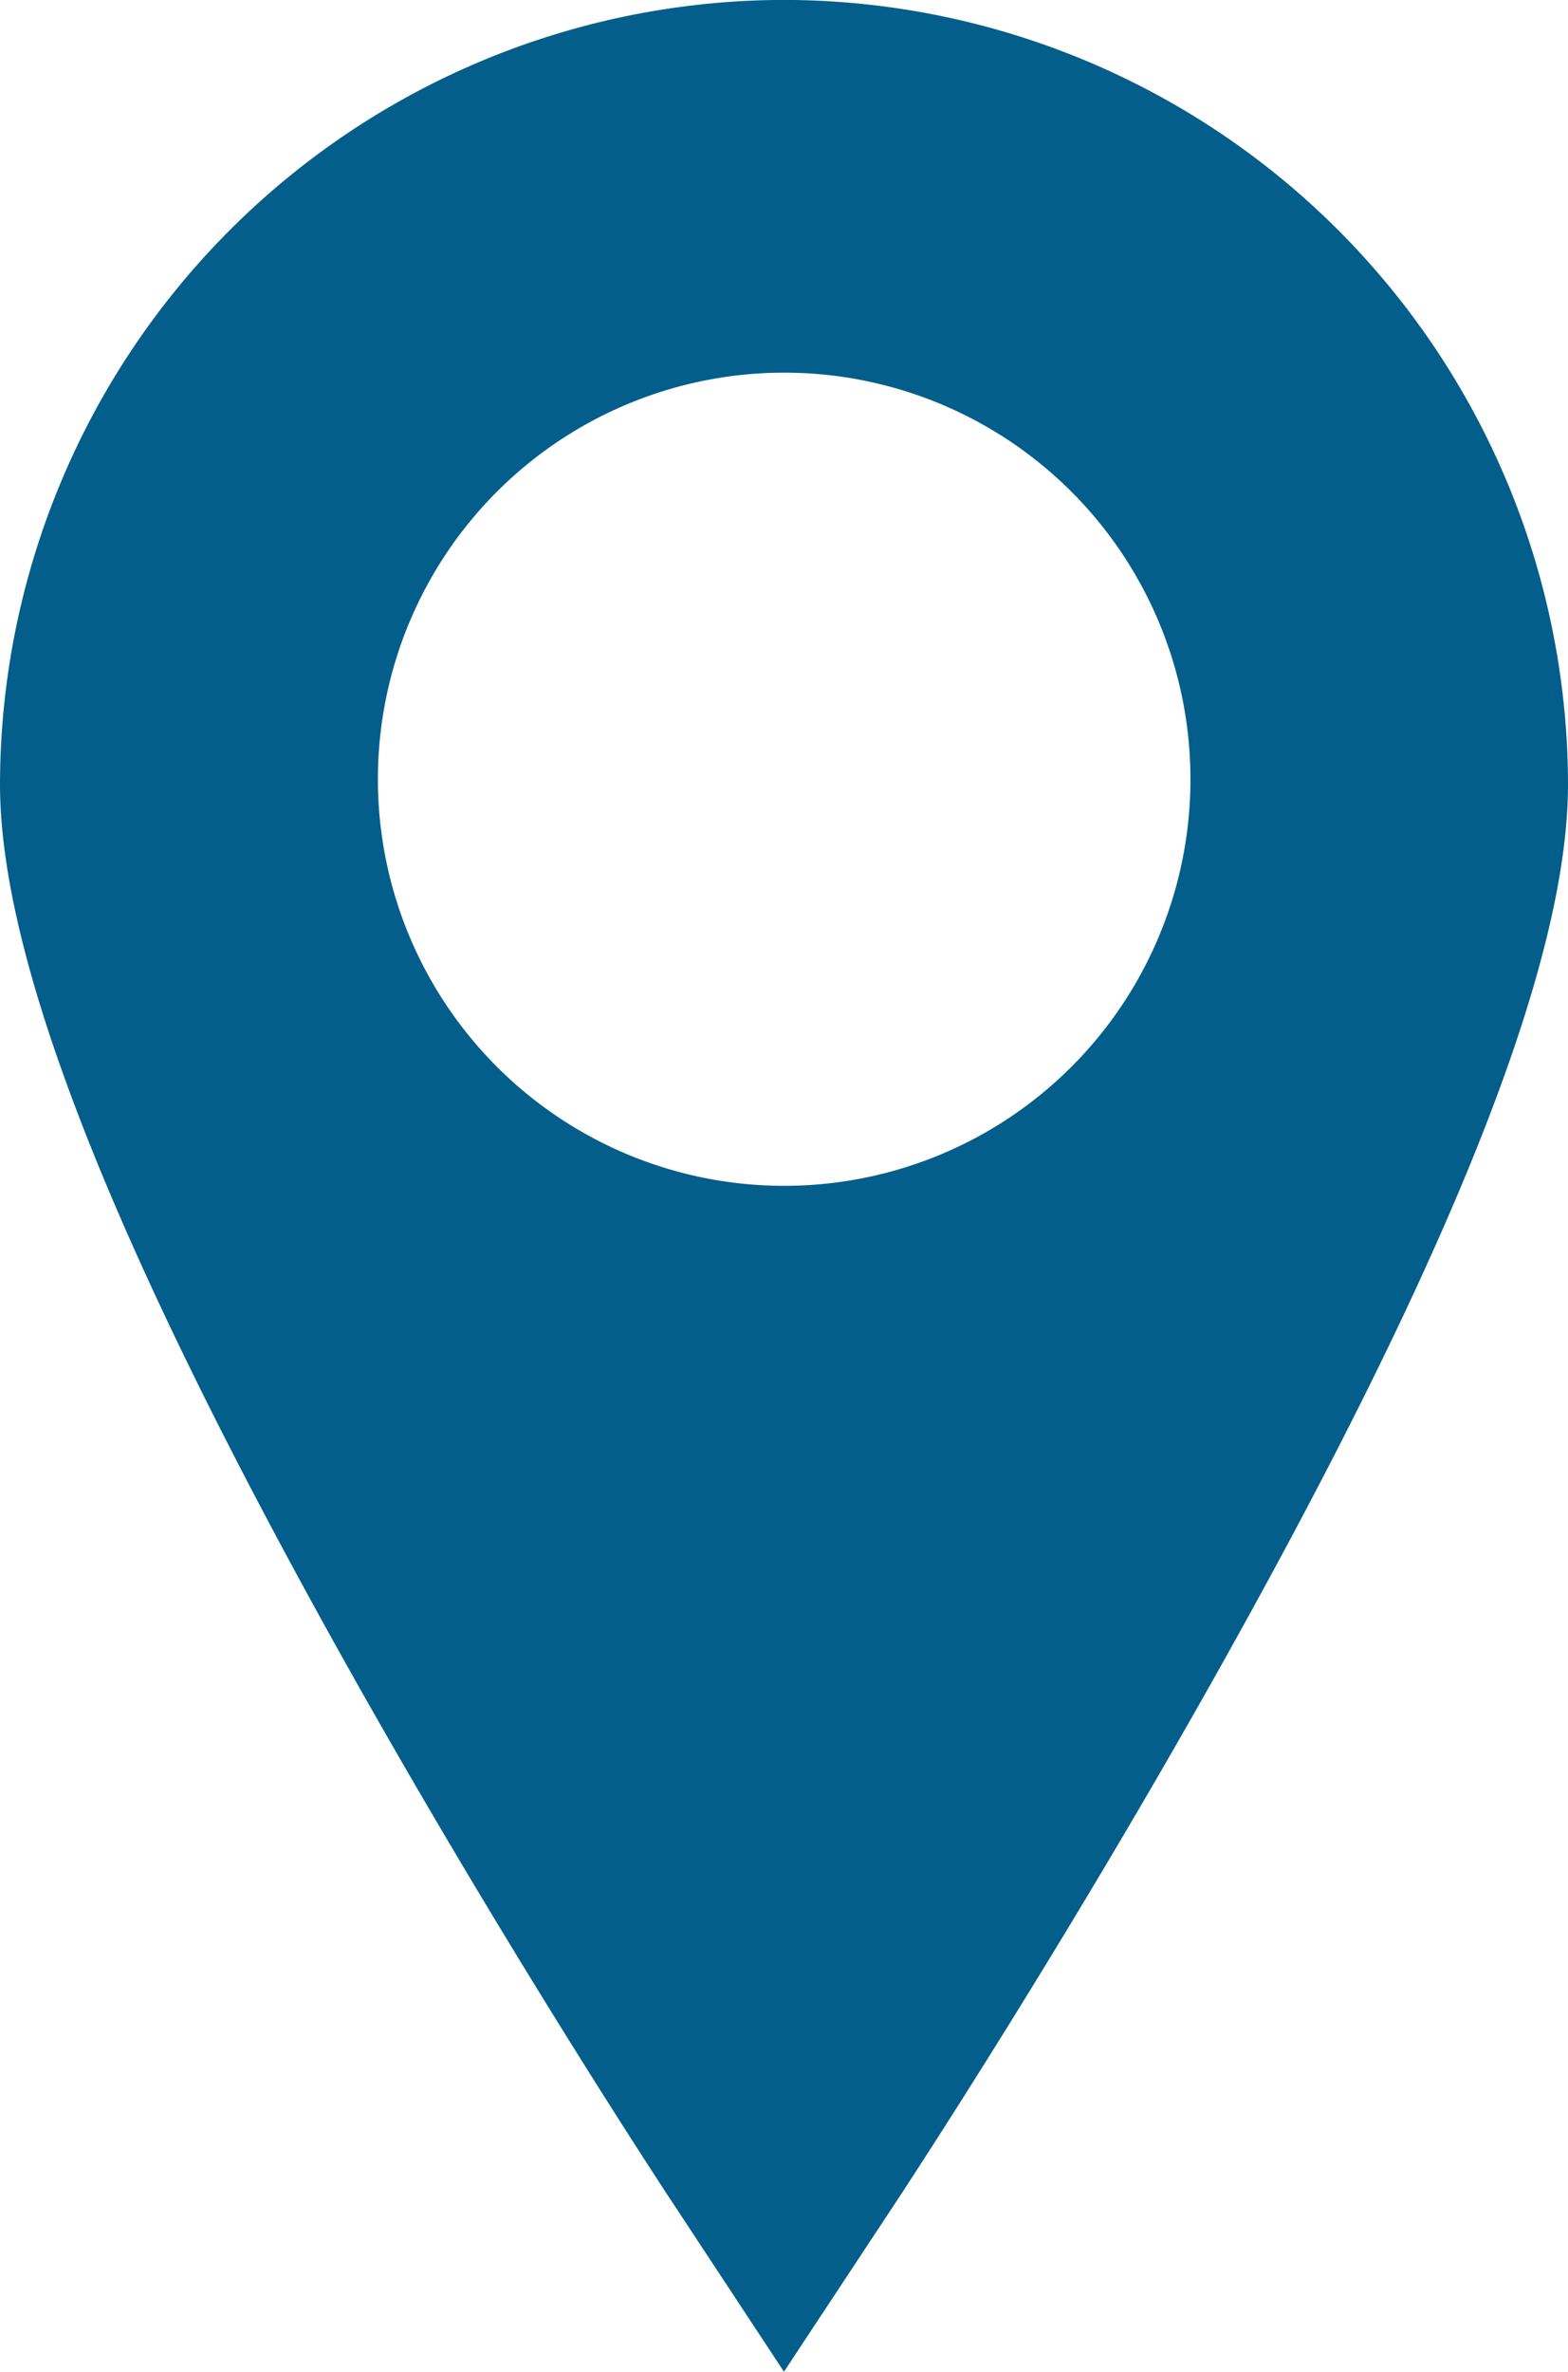 <svg xmlns="http://www.w3.org/2000/svg" width="22.431" height="33.903" viewBox="0 0 22.431 33.903"><defs><style>.a{fill:#045e8b;}</style></defs><path class="a" d="M44.632,307.9a11.229,11.229,0,0,0-11.216,11.214c0,2.491,1.592,6.553,4.862,12.415,2.315,4.146,4.591,7.6,4.687,7.748l1.666,2.527,1.669-2.527c.094-.146,2.372-3.6,4.685-7.748,3.272-5.862,4.862-9.924,4.862-12.415A11.229,11.229,0,0,0,44.632,307.9m0,16.952a5.812,5.812,0,1,1,5.814-5.81,5.811,5.811,0,0,1-5.814,5.81" transform="translate(-33.416 -307.901)"/></svg>